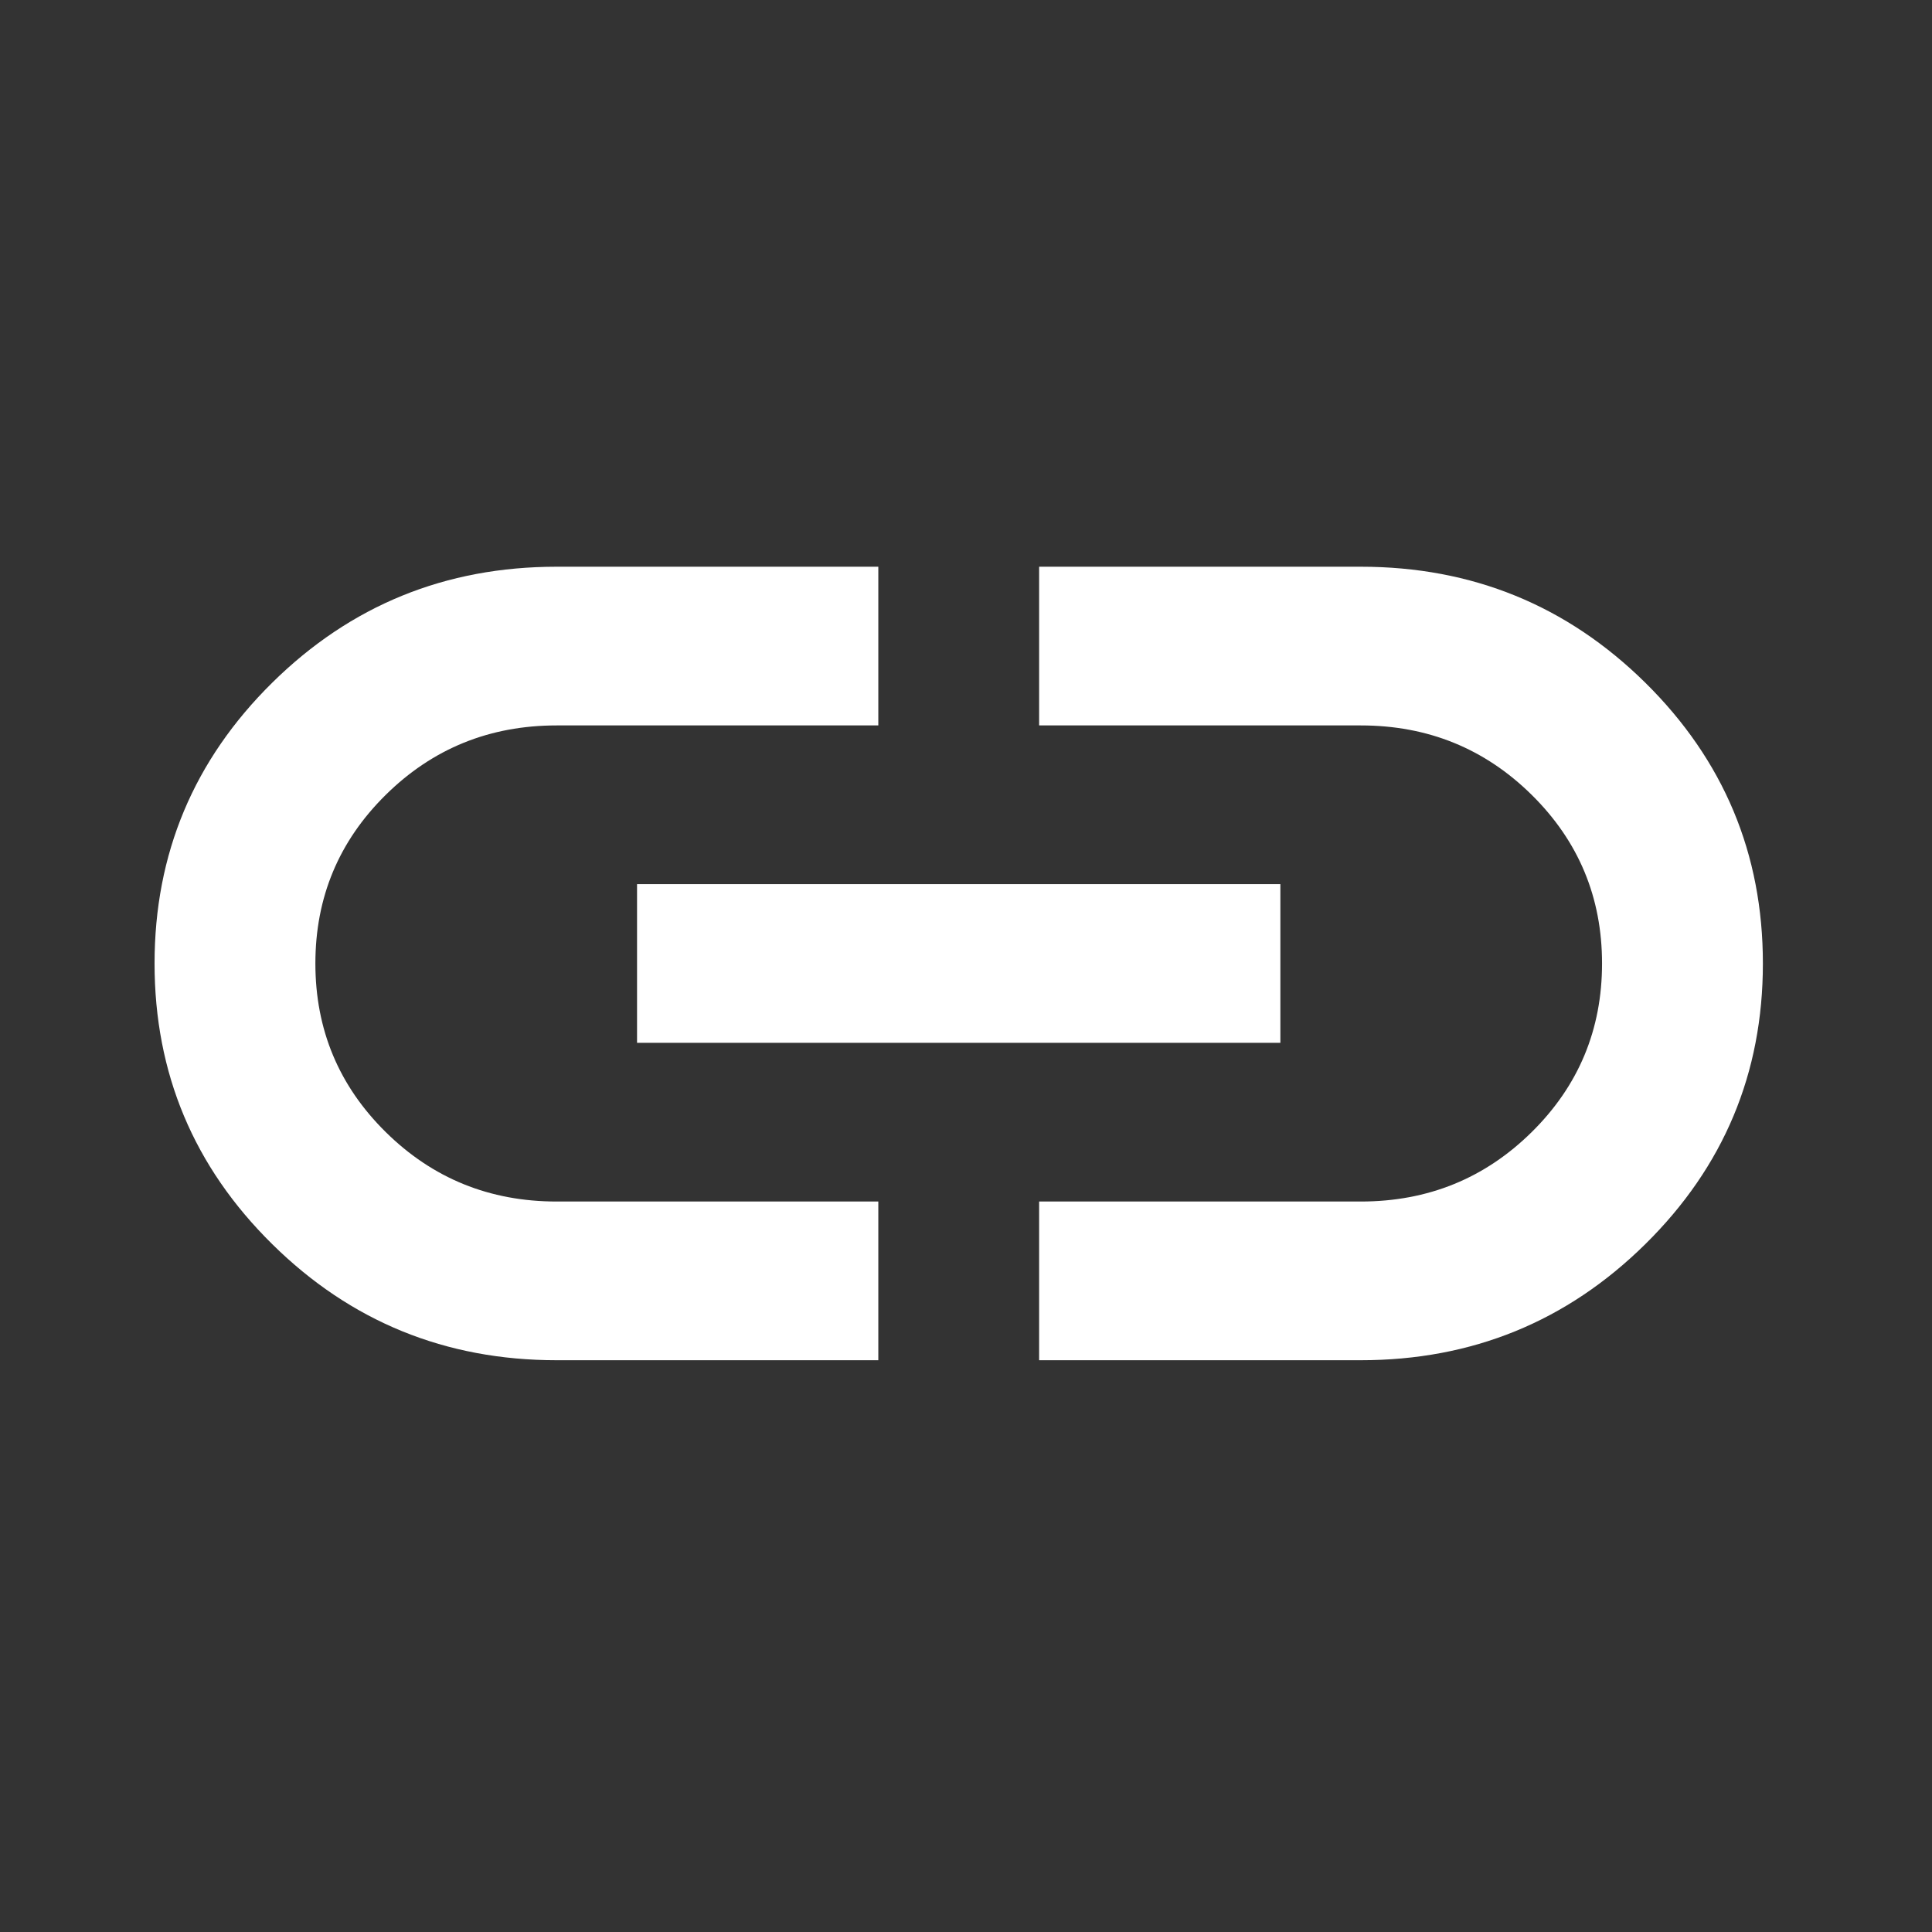 <svg width="75" height="75" viewBox="0 0 75 75" fill="none" xmlns="http://www.w3.org/2000/svg">
<rect x="0" y="0" width="75" height="75" fill="#333333" stroke="none"/>
<mask id="mask0_66_127" style="mask-type:alpha" maskUnits="userSpaceOnUse" x="0" y="0" width="75" height="75">
<rect width="75" height="75" fill="#D9D9D9"/>
</mask>
<g mask="url(#mask0_66_127)">
<path d="M34.096 52.804H21.609C17.29 52.804 13.61 51.301 10.567 48.297C7.522 45.295 6 41.663 6 37.402C6 33.141 7.522 29.508 10.567 26.503C13.61 23.501 17.29 22 21.609 22H34.096V28.161H21.609C19.007 28.161 16.796 29.059 14.975 30.856C13.154 32.653 12.243 34.835 12.243 37.402C12.243 39.969 13.154 42.151 14.975 43.948C16.796 45.745 19.007 46.643 21.609 46.643H34.096V52.804ZM24.73 40.482V34.322H49.704V40.482H24.73ZM40.339 52.804V46.643H52.826C55.428 46.643 57.639 45.745 59.46 43.948C61.281 42.151 62.191 39.969 62.191 37.402C62.191 34.835 61.281 32.653 59.46 30.856C57.639 29.059 55.428 28.161 52.826 28.161H40.339V22H52.826C57.145 22 60.826 23.501 63.871 26.503C66.914 29.508 68.435 33.141 68.435 37.402C68.435 41.663 66.914 45.295 63.871 48.297C60.826 51.301 57.145 52.804 52.826 52.804H40.339Z" fill="white"/>
</g>
</svg>
